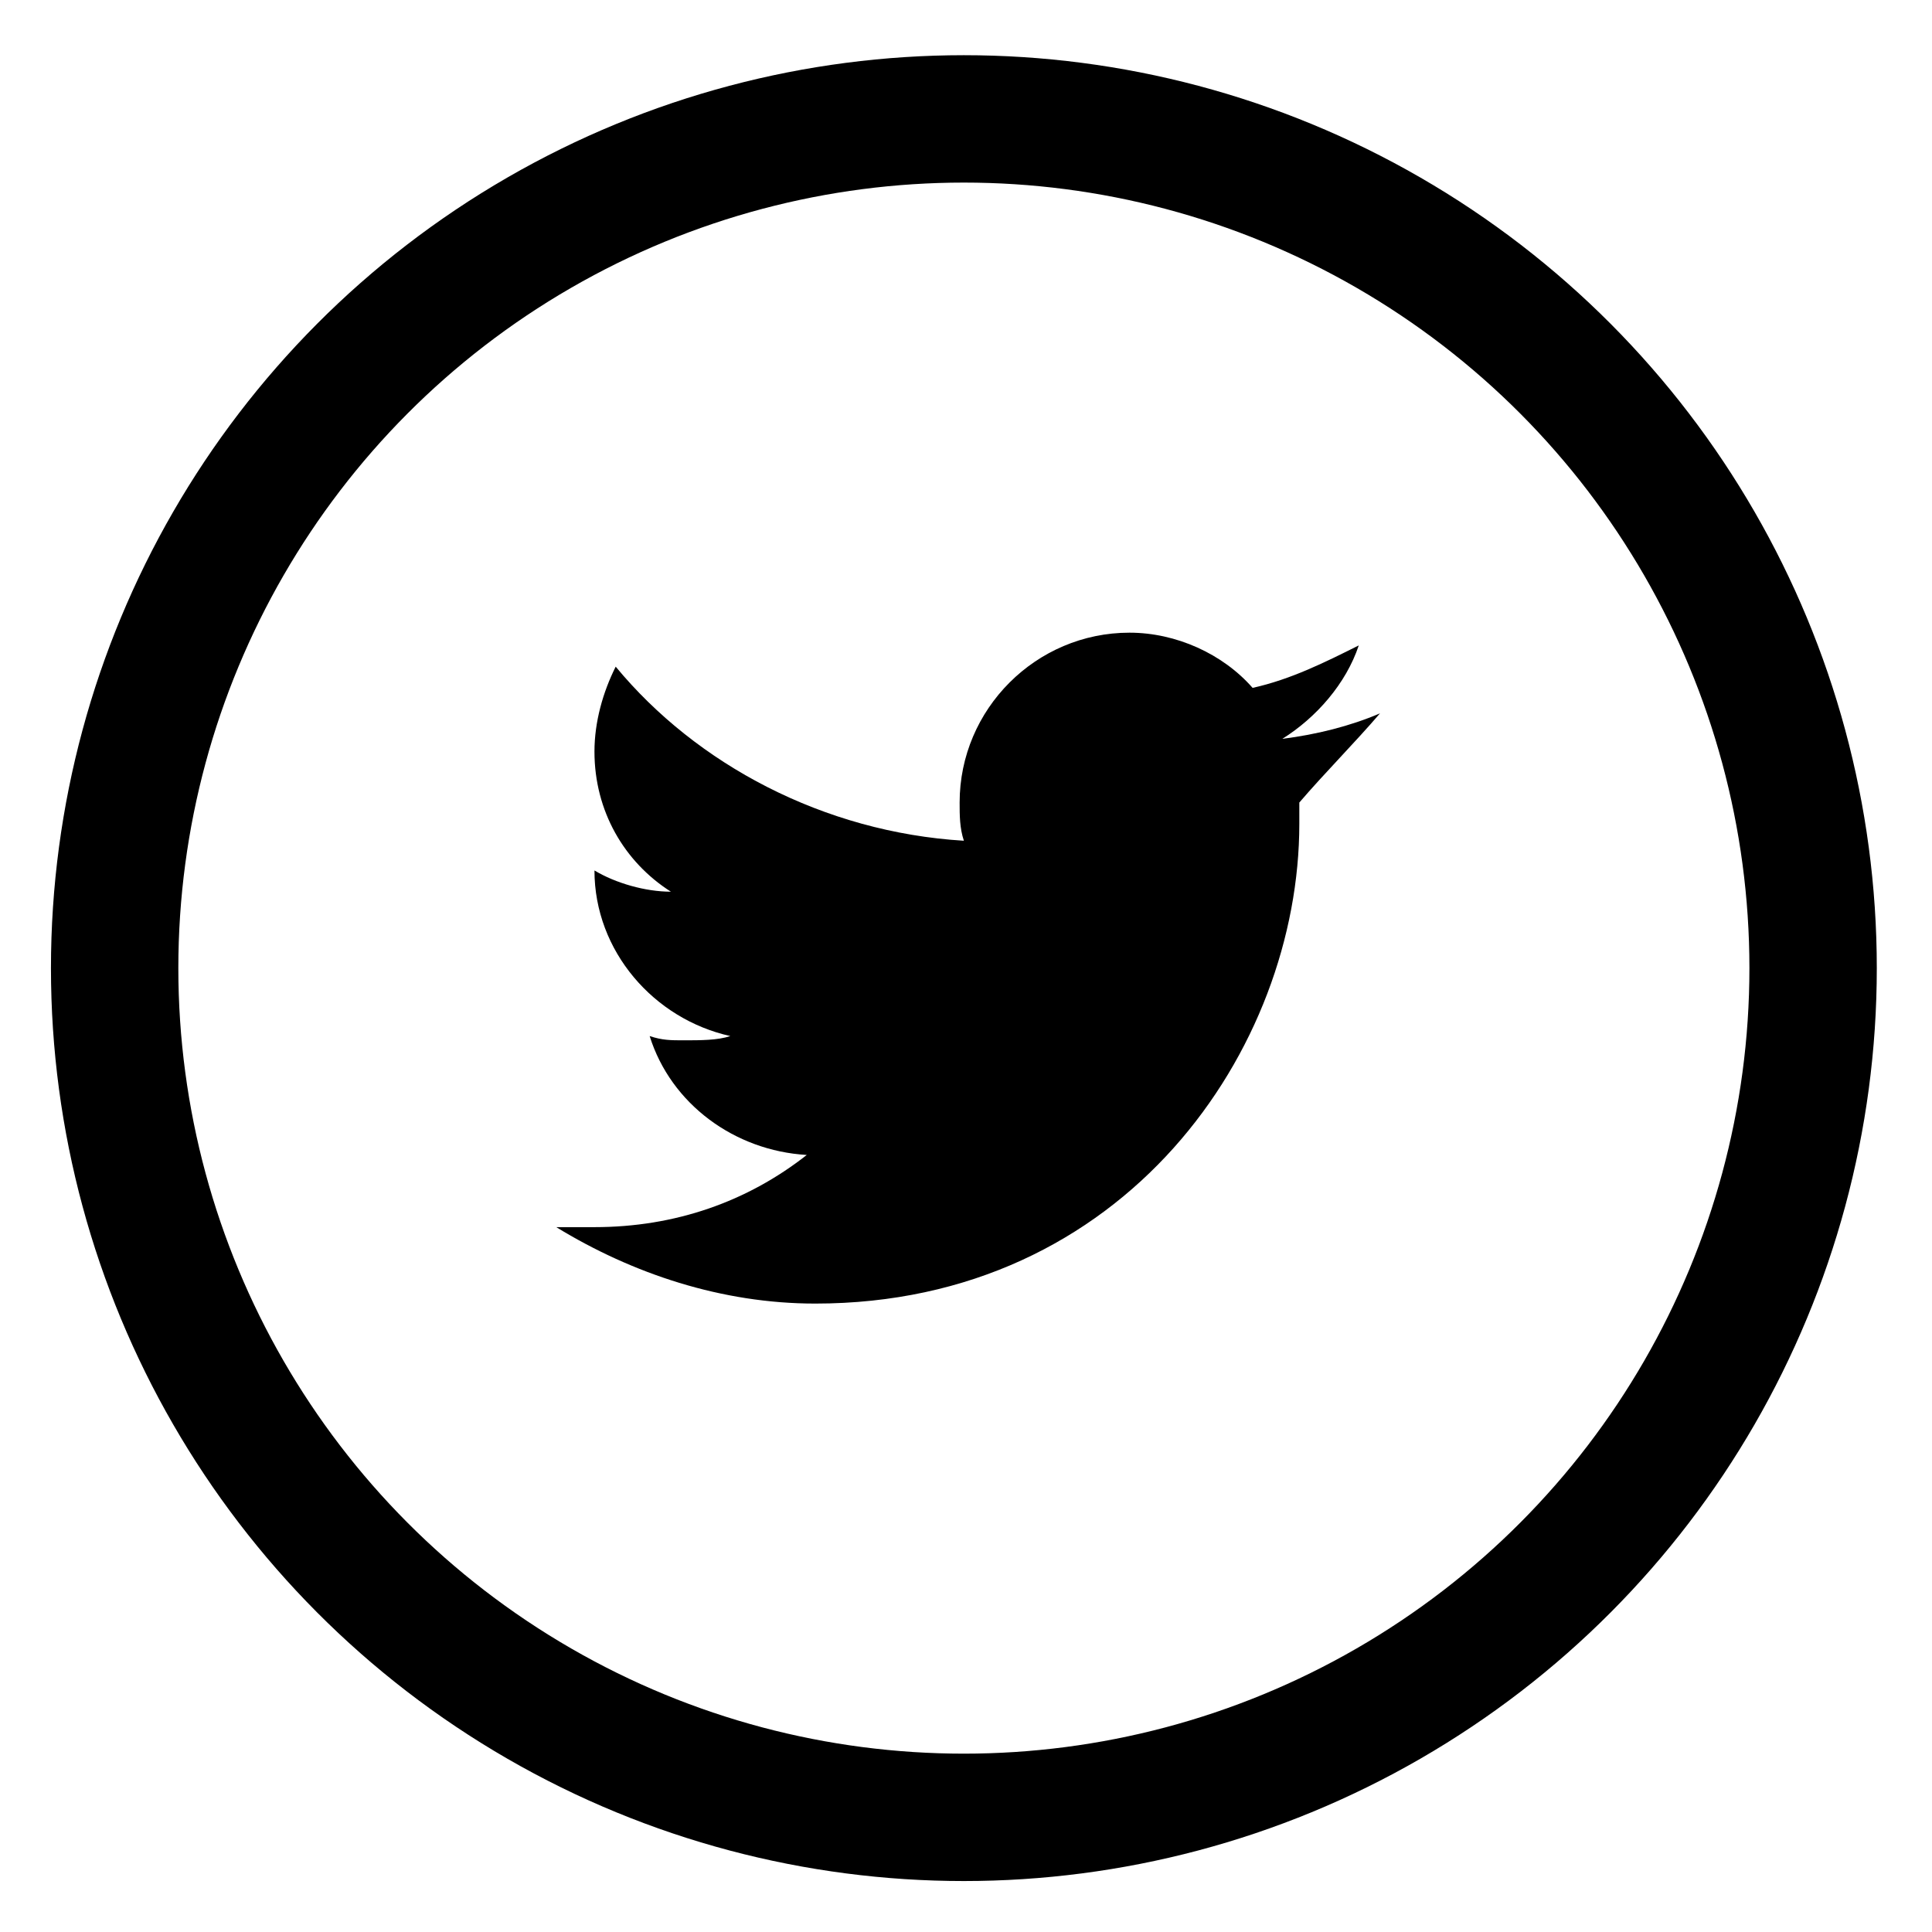 <?xml version="1.0" encoding="utf-8"?>
<!-- Generator: Adobe Illustrator 25.2.1, SVG Export Plug-In . SVG Version: 6.00 Build 0)  -->
<svg version="1.1" id="Layer_1" xmlns="http://www.w3.org/2000/svg" xmlns:xlink="http://www.w3.org/1999/xlink" x="0px" y="0px"
	 viewBox="0 0 45.5 45.5" style="enable-background:new 0 0 45.5 45.5;" xml:space="preserve">
<style type="text/css">
	.st0{fill:none;stroke:#000000;stroke-width:3;stroke-miterlimit:10;}
</style>
<g>
	<g id="Shape_15_12_">
		<g>
			<path d="M32.5,16.8c-0.7,0.3-1.5,0.5-2.3,0.6c0.8-0.5,1.5-1.3,1.8-2.2c-0.8,0.4-1.6,0.8-2.5,1c-0.7-0.8-1.8-1.3-2.9-1.3
				c-2.2,0-4,1.8-4,4c0,0.3,0,0.6,0.1,0.9c-3.3-0.2-6.3-1.8-8.2-4.1c-0.3,0.6-0.5,1.3-0.5,2c0,1.4,0.7,2.6,1.8,3.3
				c-0.6,0-1.3-0.2-1.8-0.5v0c0,1.9,1.4,3.5,3.2,3.9c-0.3,0.1-0.7,0.1-1.1,0.1c-0.3,0-0.5,0-0.8-0.1c0.5,1.6,2,2.7,3.7,2.8
				c-1.4,1.1-3.1,1.7-5,1.7c-0.3,0-0.6,0-0.9,0c1.8,1.1,3.9,1.8,6.1,1.8c7.3,0,11.4-6,11.4-11.3c0-0.2,0-0.3,0-0.5
				C31.2,18.2,31.9,17.5,32.5,16.8z"/>
		</g>
	</g>
</g>
<circle class="st0" cx="22.7" cy="22.8" r="20"/>
</svg>
